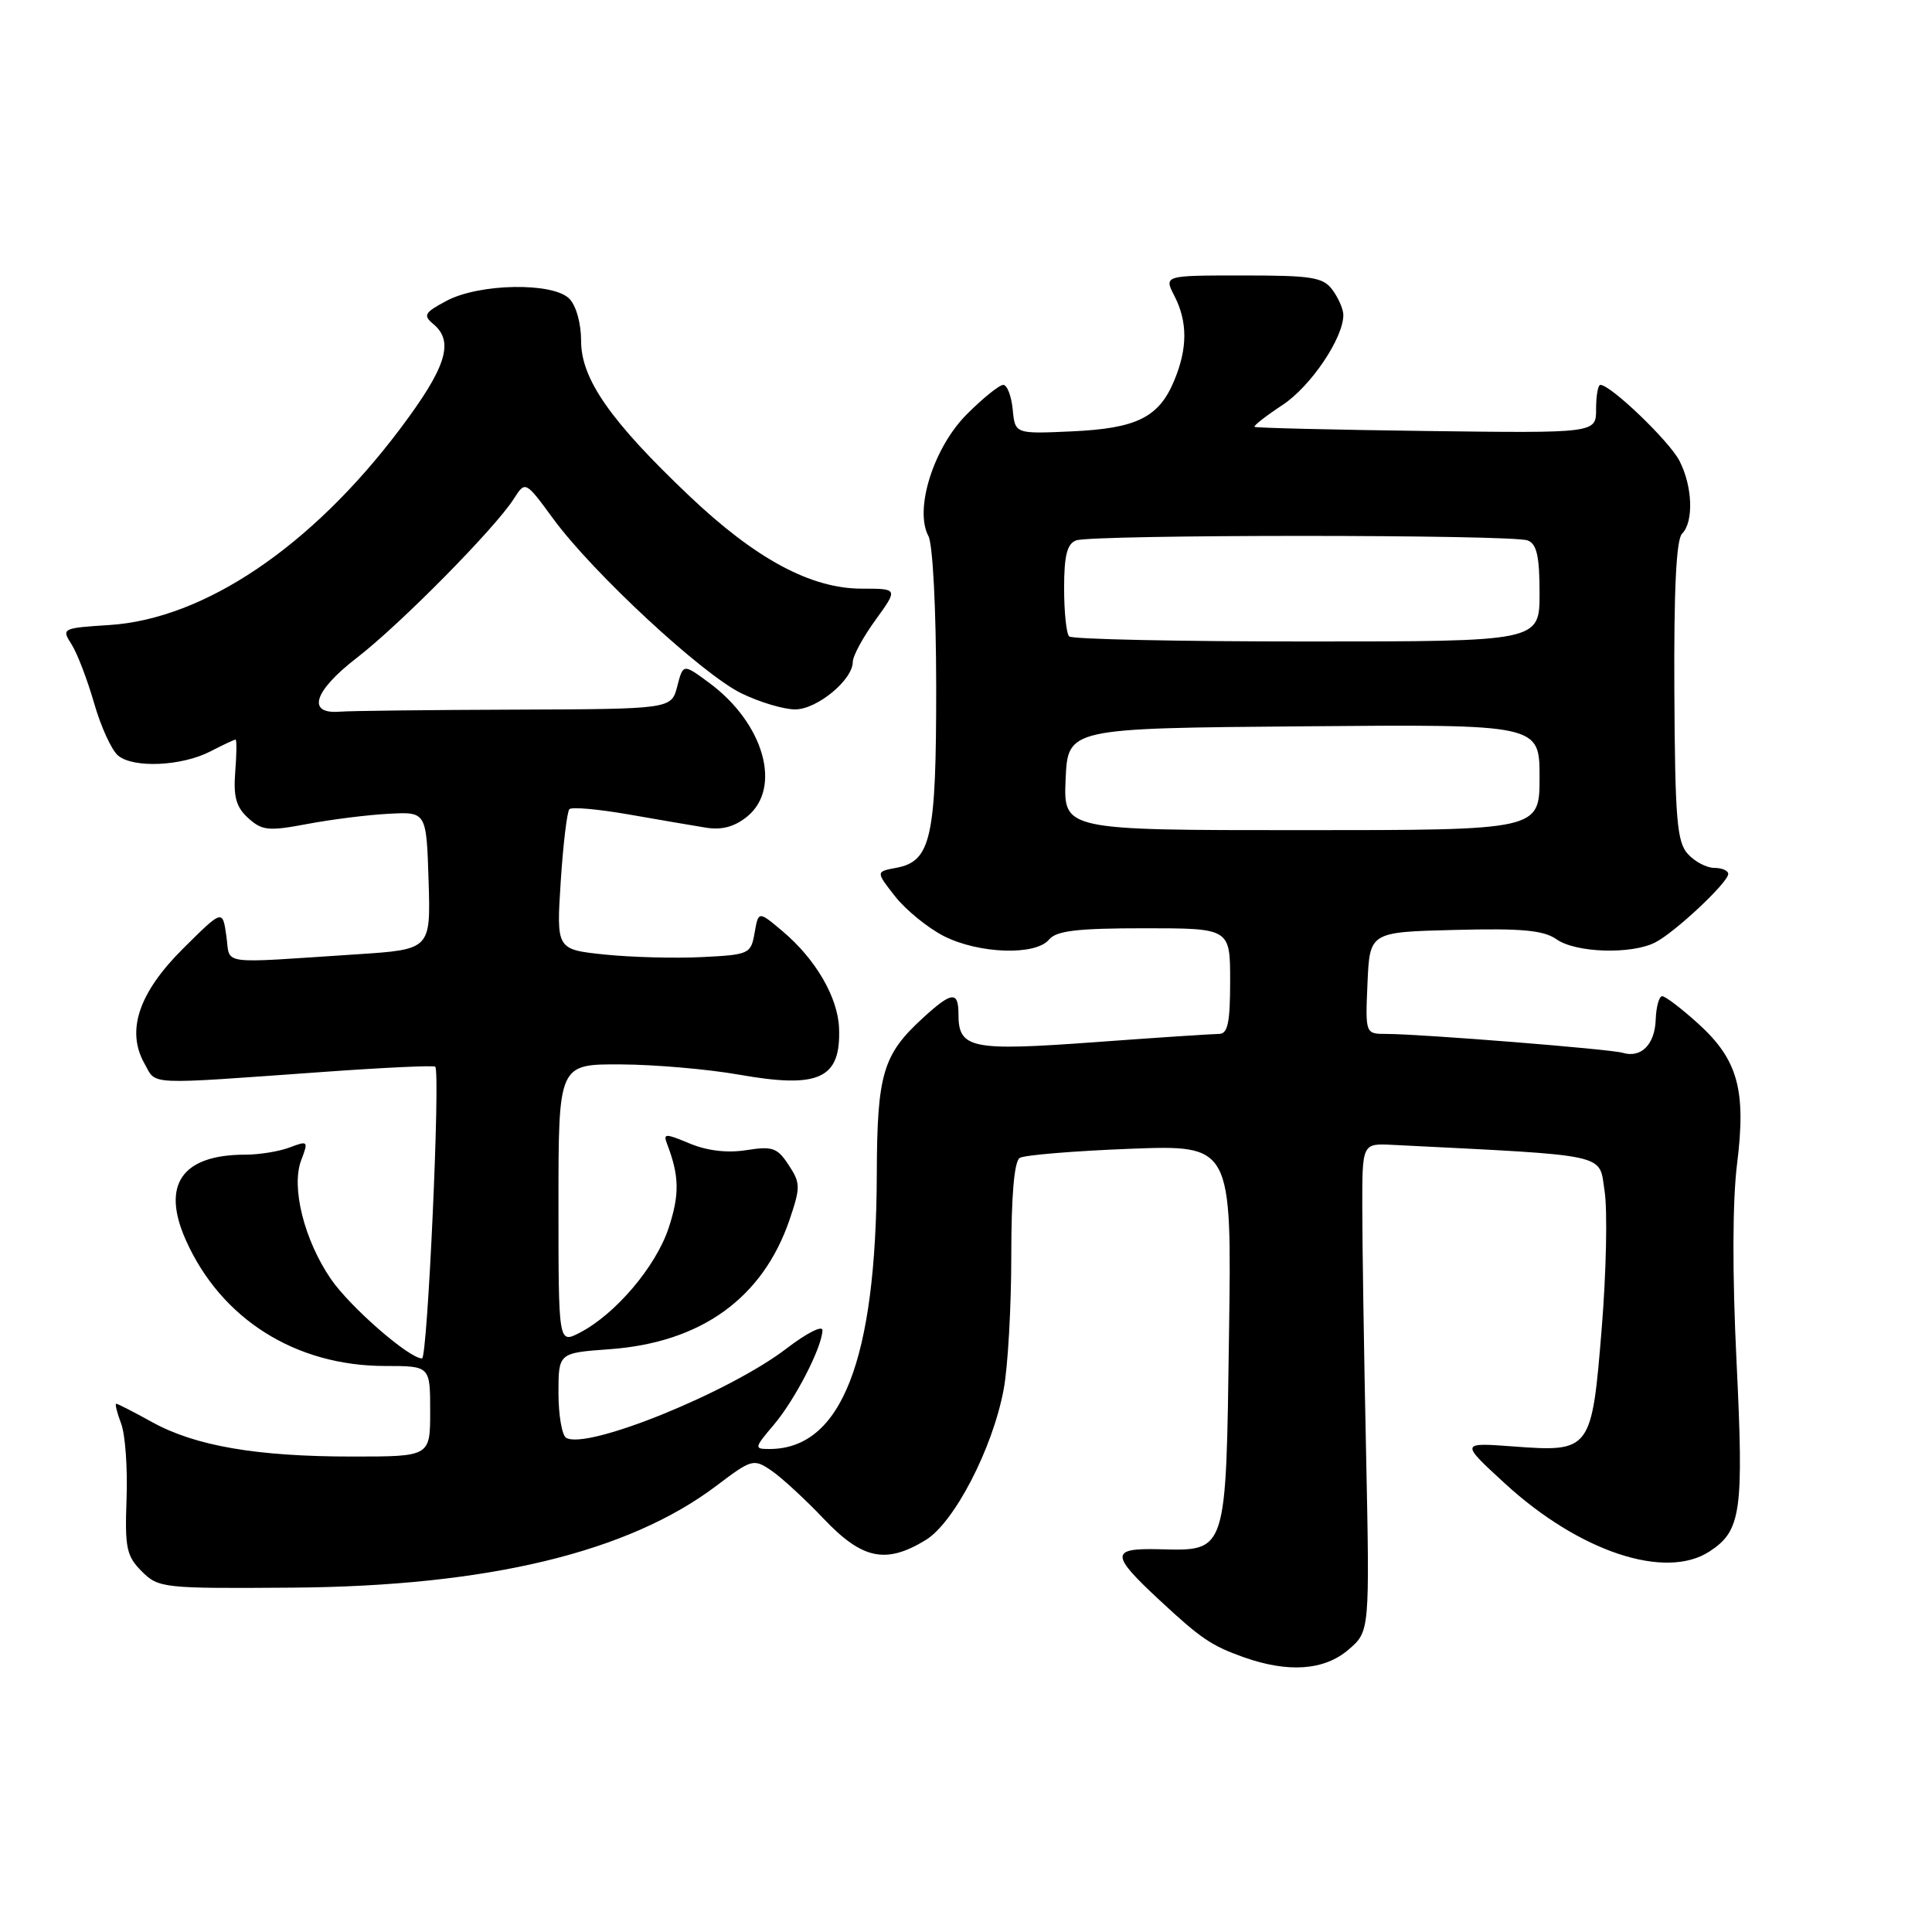 <?xml version="1.0" encoding="UTF-8" standalone="no"?>
<!DOCTYPE svg PUBLIC "-//W3C//DTD SVG 1.1//EN" "http://www.w3.org/Graphics/SVG/1.1/DTD/svg11.dtd" >
<svg xmlns="http://www.w3.org/2000/svg" xmlns:xlink="http://www.w3.org/1999/xlink" version="1.1" viewBox="0 0 256 256">
 <g >
 <path fill="currentColor"
d=" M 178.69 218.58 C 181.50 216.17 181.50 216.17 181.01 192.33 C 180.73 179.22 180.51 164.68 180.51 160.00 C 180.50 151.50 180.50 151.50 184.50 151.70 C 213.68 153.17 211.84 152.77 212.62 157.85 C 213.01 160.41 212.84 168.56 212.24 175.96 C 210.92 192.25 210.79 192.43 200.50 191.66 C 193.50 191.14 193.50 191.14 199.39 196.55 C 209.25 205.61 220.67 209.41 226.53 205.57 C 230.72 202.83 231.07 200.34 230.10 180.41 C 229.53 168.78 229.56 159.10 230.17 154.23 C 231.40 144.42 230.28 140.39 224.99 135.61 C 222.79 133.62 220.66 132.00 220.25 132.00 C 219.84 132.00 219.45 133.40 219.39 135.11 C 219.27 138.42 217.45 140.24 215.00 139.50 C 213.38 139.01 188.29 137.01 183.70 137.00 C 180.91 137.00 180.91 137.00 181.20 130.25 C 181.50 123.50 181.50 123.50 192.78 123.22 C 201.65 122.99 204.54 123.26 206.26 124.47 C 208.81 126.26 216.17 126.49 219.32 124.88 C 221.95 123.54 229.00 116.92 229.00 115.80 C 229.00 115.36 228.17 115.00 227.15 115.00 C 226.14 115.00 224.56 114.17 223.64 113.15 C 222.20 111.56 221.95 108.52 221.86 91.57 C 221.79 78.18 222.11 71.49 222.88 70.72 C 224.45 69.15 224.28 64.43 222.53 61.05 C 221.18 58.44 213.43 51.00 212.06 51.00 C 211.74 51.00 211.49 52.44 211.49 54.20 C 211.50 57.40 211.50 57.40 189.00 57.11 C 176.62 56.95 166.38 56.70 166.23 56.56 C 166.08 56.41 167.76 55.10 169.96 53.65 C 173.70 51.17 178.00 44.80 178.00 41.73 C 178.00 40.99 177.36 39.51 176.58 38.44 C 175.33 36.73 173.89 36.50 164.69 36.50 C 154.22 36.50 154.22 36.50 155.61 39.20 C 157.38 42.64 157.37 46.17 155.58 50.45 C 153.55 55.32 150.61 56.77 142.00 57.16 C 134.50 57.50 134.50 57.50 134.19 54.25 C 134.01 52.46 133.45 51.00 132.94 51.00 C 132.42 51.00 130.25 52.75 128.11 54.89 C 123.71 59.29 121.12 67.49 123.02 71.03 C 123.60 72.13 124.04 80.64 124.05 91.02 C 124.06 111.02 123.38 114.13 118.76 114.99 C 116.04 115.50 116.04 115.50 118.61 118.78 C 120.03 120.58 122.93 122.94 125.05 124.03 C 129.69 126.39 137.22 126.65 139.00 124.50 C 139.97 123.33 142.73 123.00 151.62 123.00 C 163.00 123.00 163.00 123.00 163.00 130.00 C 163.00 135.51 162.69 137.00 161.52 137.00 C 160.71 137.00 153.27 137.49 144.99 138.10 C 128.65 139.29 127.00 138.95 127.00 134.38 C 127.00 131.29 126.12 131.38 122.33 134.85 C 116.98 139.73 116.22 142.28 116.18 155.60 C 116.10 180.21 111.50 192.00 101.96 192.00 C 99.90 192.00 99.92 191.88 102.57 188.75 C 105.38 185.42 108.94 178.48 108.98 176.26 C 108.99 175.57 106.86 176.66 104.25 178.66 C 96.65 184.50 77.71 192.18 75.01 190.51 C 74.46 190.16 74.00 187.49 74.00 184.58 C 74.00 179.27 74.00 179.27 80.75 178.78 C 92.89 177.91 101.07 172.02 104.62 161.62 C 106.08 157.31 106.08 156.76 104.50 154.37 C 103.01 152.08 102.35 151.85 98.90 152.40 C 96.38 152.80 93.72 152.49 91.39 151.52 C 88.13 150.16 87.85 150.16 88.40 151.60 C 90.02 155.83 90.06 158.29 88.59 162.74 C 86.89 167.85 81.54 174.15 76.82 176.59 C 74.00 178.05 74.00 178.05 74.00 159.53 C 74.00 141.00 74.00 141.00 82.25 141.04 C 86.79 141.06 93.88 141.68 98.00 142.41 C 108.55 144.27 111.43 142.93 111.18 136.25 C 111.03 132.16 108.08 127.08 103.69 123.39 C 100.50 120.70 100.50 120.70 99.99 123.60 C 99.50 126.41 99.28 126.51 92.99 126.82 C 89.42 127.00 83.62 126.84 80.11 126.48 C 73.72 125.81 73.72 125.81 74.30 116.80 C 74.62 111.84 75.14 107.53 75.45 107.22 C 75.76 106.90 79.28 107.22 83.26 107.91 C 87.24 108.61 91.87 109.40 93.54 109.67 C 95.62 110.01 97.32 109.56 98.99 108.21 C 103.67 104.42 101.24 95.84 93.96 90.47 C 90.52 87.93 90.52 87.93 89.74 90.94 C 88.96 93.95 88.96 93.95 68.23 94.03 C 56.83 94.07 46.39 94.19 45.03 94.30 C 40.60 94.66 41.56 91.58 47.25 87.19 C 53.01 82.75 65.59 70.01 68.08 66.10 C 69.61 63.70 69.61 63.70 73.32 68.76 C 78.59 75.94 93.09 89.38 98.26 91.88 C 100.66 93.05 103.86 94.00 105.36 94.00 C 108.26 94.00 113.00 90.09 113.00 87.70 C 113.00 86.93 114.35 84.43 116.01 82.15 C 119.01 78.00 119.01 78.00 114.20 78.00 C 107.44 78.00 100.12 74.06 91.28 65.66 C 80.89 55.79 77.00 50.22 77.00 45.19 C 77.00 42.84 76.34 40.48 75.43 39.57 C 73.24 37.38 63.50 37.55 59.17 39.86 C 56.24 41.42 56.03 41.78 57.42 42.94 C 60.23 45.27 59.13 48.71 52.96 56.90 C 41.23 72.46 27.04 82.02 14.48 82.82 C 8.24 83.22 8.13 83.27 9.47 85.36 C 10.23 86.54 11.57 90.05 12.47 93.17 C 13.36 96.28 14.79 99.41 15.65 100.12 C 17.69 101.82 24.10 101.52 27.89 99.56 C 29.55 98.70 31.04 98.00 31.21 98.00 C 31.38 98.00 31.36 99.92 31.17 102.27 C 30.91 105.59 31.29 106.95 32.89 108.40 C 34.73 110.07 35.58 110.15 40.73 109.18 C 43.90 108.58 48.75 107.97 51.50 107.83 C 56.50 107.56 56.50 107.56 56.79 116.69 C 57.07 125.81 57.07 125.81 47.29 126.45 C 28.59 127.67 30.57 127.95 29.99 124.00 C 29.49 120.50 29.49 120.50 24.31 125.64 C 18.38 131.52 16.68 136.57 19.15 140.94 C 20.78 143.82 18.98 143.74 42.92 142.03 C 50.85 141.46 57.49 141.15 57.67 141.34 C 58.38 142.04 56.65 180.00 55.92 180.00 C 54.21 180.00 46.38 173.18 43.84 169.47 C 40.31 164.32 38.55 157.30 39.91 153.74 C 40.88 151.18 40.82 151.12 38.39 152.04 C 37.01 152.57 34.35 153.00 32.50 153.00 C 24.11 153.00 21.35 156.97 24.62 164.31 C 29.28 174.77 39.15 181.00 51.04 181.00 C 57.00 181.00 57.00 181.00 57.00 187.00 C 57.00 193.00 57.00 193.00 46.68 193.00 C 34.00 193.00 25.86 191.60 20.12 188.42 C 17.72 187.09 15.59 186.00 15.40 186.00 C 15.21 186.00 15.50 187.18 16.05 188.63 C 16.60 190.07 16.92 194.56 16.77 198.59 C 16.53 205.11 16.76 206.19 18.79 208.22 C 21.01 210.43 21.60 210.50 38.79 210.37 C 64.63 210.18 83.26 205.70 94.93 196.87 C 99.61 193.33 99.85 193.26 102.20 194.85 C 103.54 195.76 106.67 198.64 109.15 201.25 C 114.26 206.63 117.38 207.28 122.65 204.07 C 126.44 201.76 131.53 191.94 132.99 184.11 C 133.55 181.15 134.00 173.19 134.00 166.42 C 134.00 158.44 134.39 153.88 135.12 153.43 C 135.73 153.05 142.30 152.51 149.72 152.22 C 163.21 151.71 163.21 151.71 162.85 176.82 C 162.44 206.09 162.64 205.50 153.51 205.28 C 147.12 205.13 147.14 205.99 153.67 212.05 C 159.13 217.13 160.52 218.06 164.74 219.57 C 170.68 221.69 175.48 221.35 178.69 218.58 Z  M 141.20 103.25 C 141.50 96.50 141.50 96.50 172.75 96.24 C 204.00 95.97 204.00 95.97 204.00 102.99 C 204.00 110.00 204.00 110.00 172.45 110.00 C 140.91 110.00 140.91 110.00 141.20 103.25 Z  M 141.67 84.33 C 141.30 83.97 141.00 81.09 141.00 77.94 C 141.00 73.64 141.39 72.06 142.58 71.61 C 144.65 70.81 200.35 70.81 202.42 71.61 C 203.63 72.07 204.00 73.70 204.00 78.61 C 204.00 85.00 204.00 85.00 173.17 85.00 C 156.21 85.00 142.03 84.70 141.67 84.33 Z "/>
</g>
</svg>